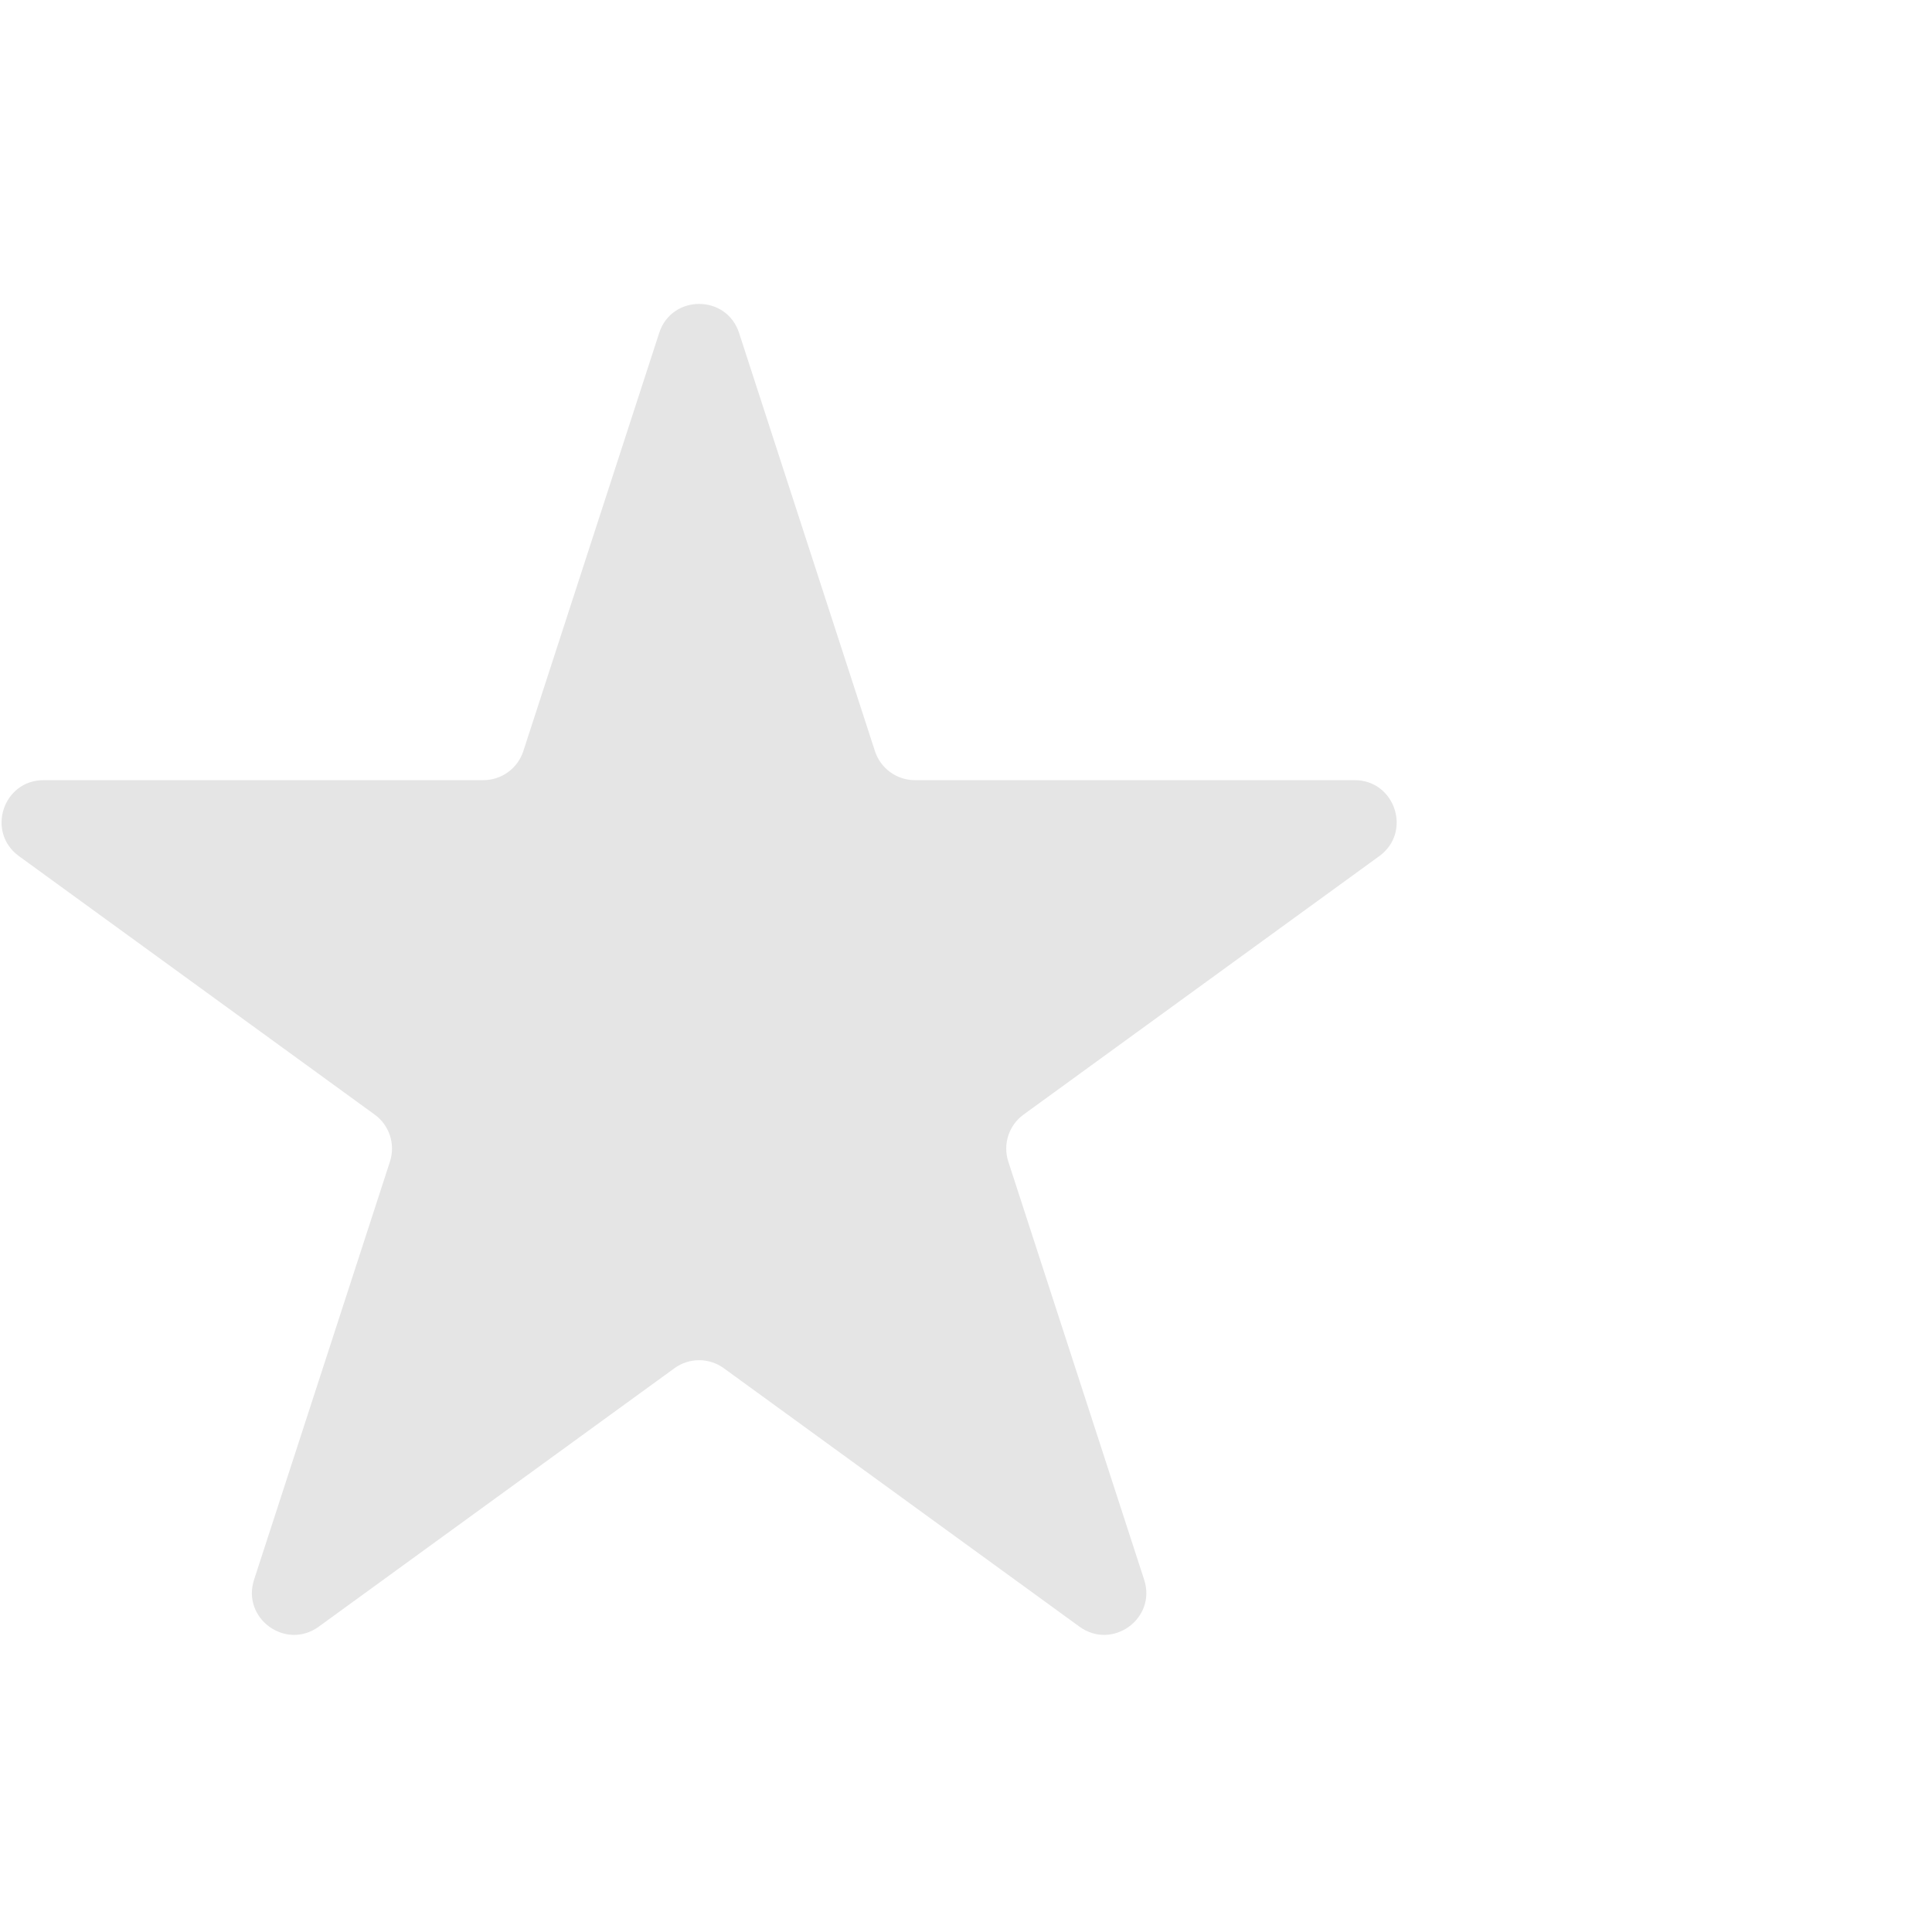 <svg width="46" height="46" viewBox="0 0 46 46" fill="none" xmlns="http://www.w3.org/2000/svg">
<rect x="0" y="0" width="46" height="46" fill="#333333" stroke="none"/>
<g clip-path="url(#clip0_104_100)">
<rect width="46" height="46" fill="white"/>
<path d="M15.695 7.927C15.994 7.006 17.297 7.006 17.597 7.927L20.832 17.884C20.966 18.296 21.35 18.575 21.783 18.575H32.252C33.221 18.575 33.624 19.815 32.84 20.384L24.37 26.538C24.02 26.792 23.873 27.244 24.007 27.656L27.242 37.613C27.542 38.534 26.487 39.3 25.703 38.731L17.234 32.577C16.883 32.322 16.409 32.322 16.058 32.577L7.588 38.731C6.804 39.3 5.75 38.534 6.049 37.613L9.285 27.656C9.418 27.244 9.272 26.792 8.921 26.538L0.451 20.384C-0.332 19.815 0.07 18.575 1.039 18.575H11.508C11.942 18.575 12.326 18.296 12.46 17.884L15.695 7.927Z" fill="#E5E5E5"/>
</g>
<defs>
<clipPath id="clip0_104_100">
<rect width="46" height="46" fill="white"/>
</clipPath>
</defs>
</svg>
